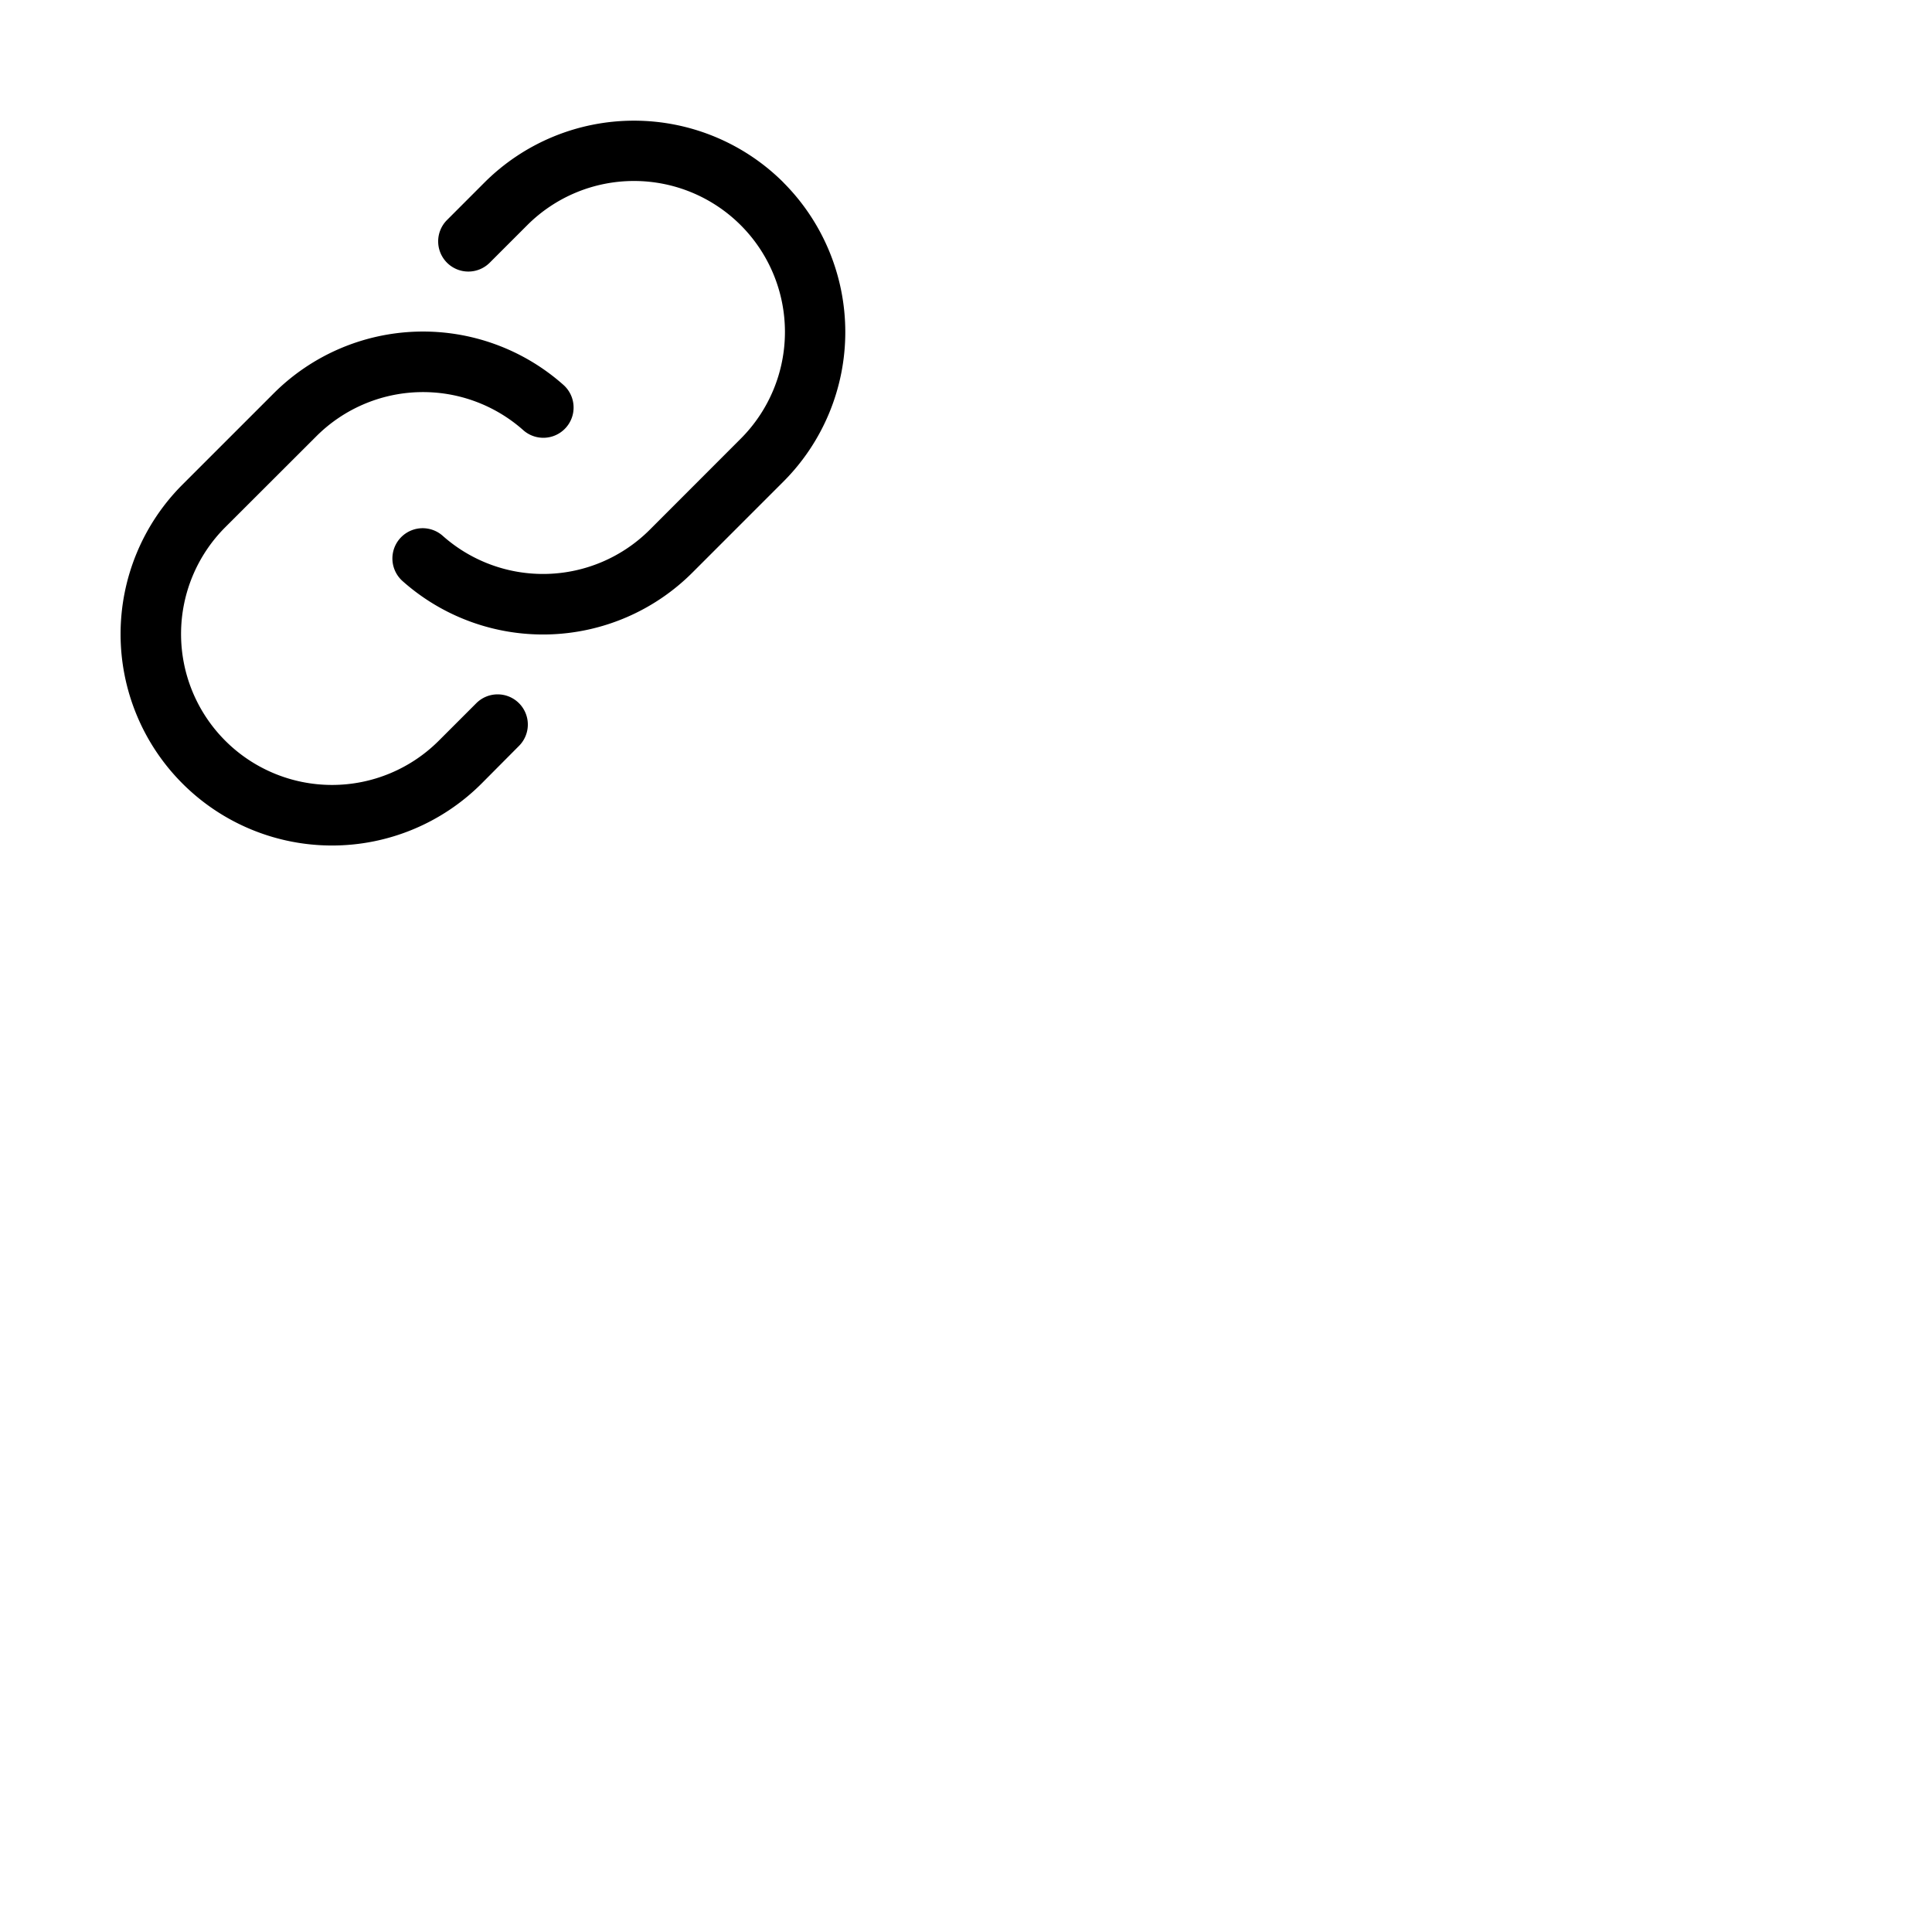 <svg xmlns="http://www.w3.org/2000/svg" version="1.1" viewBox="0 0 512 512" fill="currentColor"><path fill="currentColor" d="M137.54 186.36a8 8 0 0 1 0 11.31l-9.94 10a56 56 0 0 1-79.22-79.27l24.12-24.12a56 56 0 0 1 76.81-2.28a8 8 0 1 1-10.64 12a40 40 0 0 0-54.85 1.63L59.7 139.72a40 40 0 0 0 56.58 56.58l9.94-9.94a8 8 0 0 1 11.32 0m70.08-138a56.08 56.08 0 0 0-79.22 0l-9.94 9.95a8 8 0 0 0 11.32 11.31l9.94-9.94a40 40 0 0 1 56.58 56.58l-24.12 24.14a40 40 0 0 1-54.85 1.6a8 8 0 1 0-10.64 12a56 56 0 0 0 76.81-2.26l24.12-24.12a56.08 56.08 0 0 0 0-79.24Z"/></svg>
